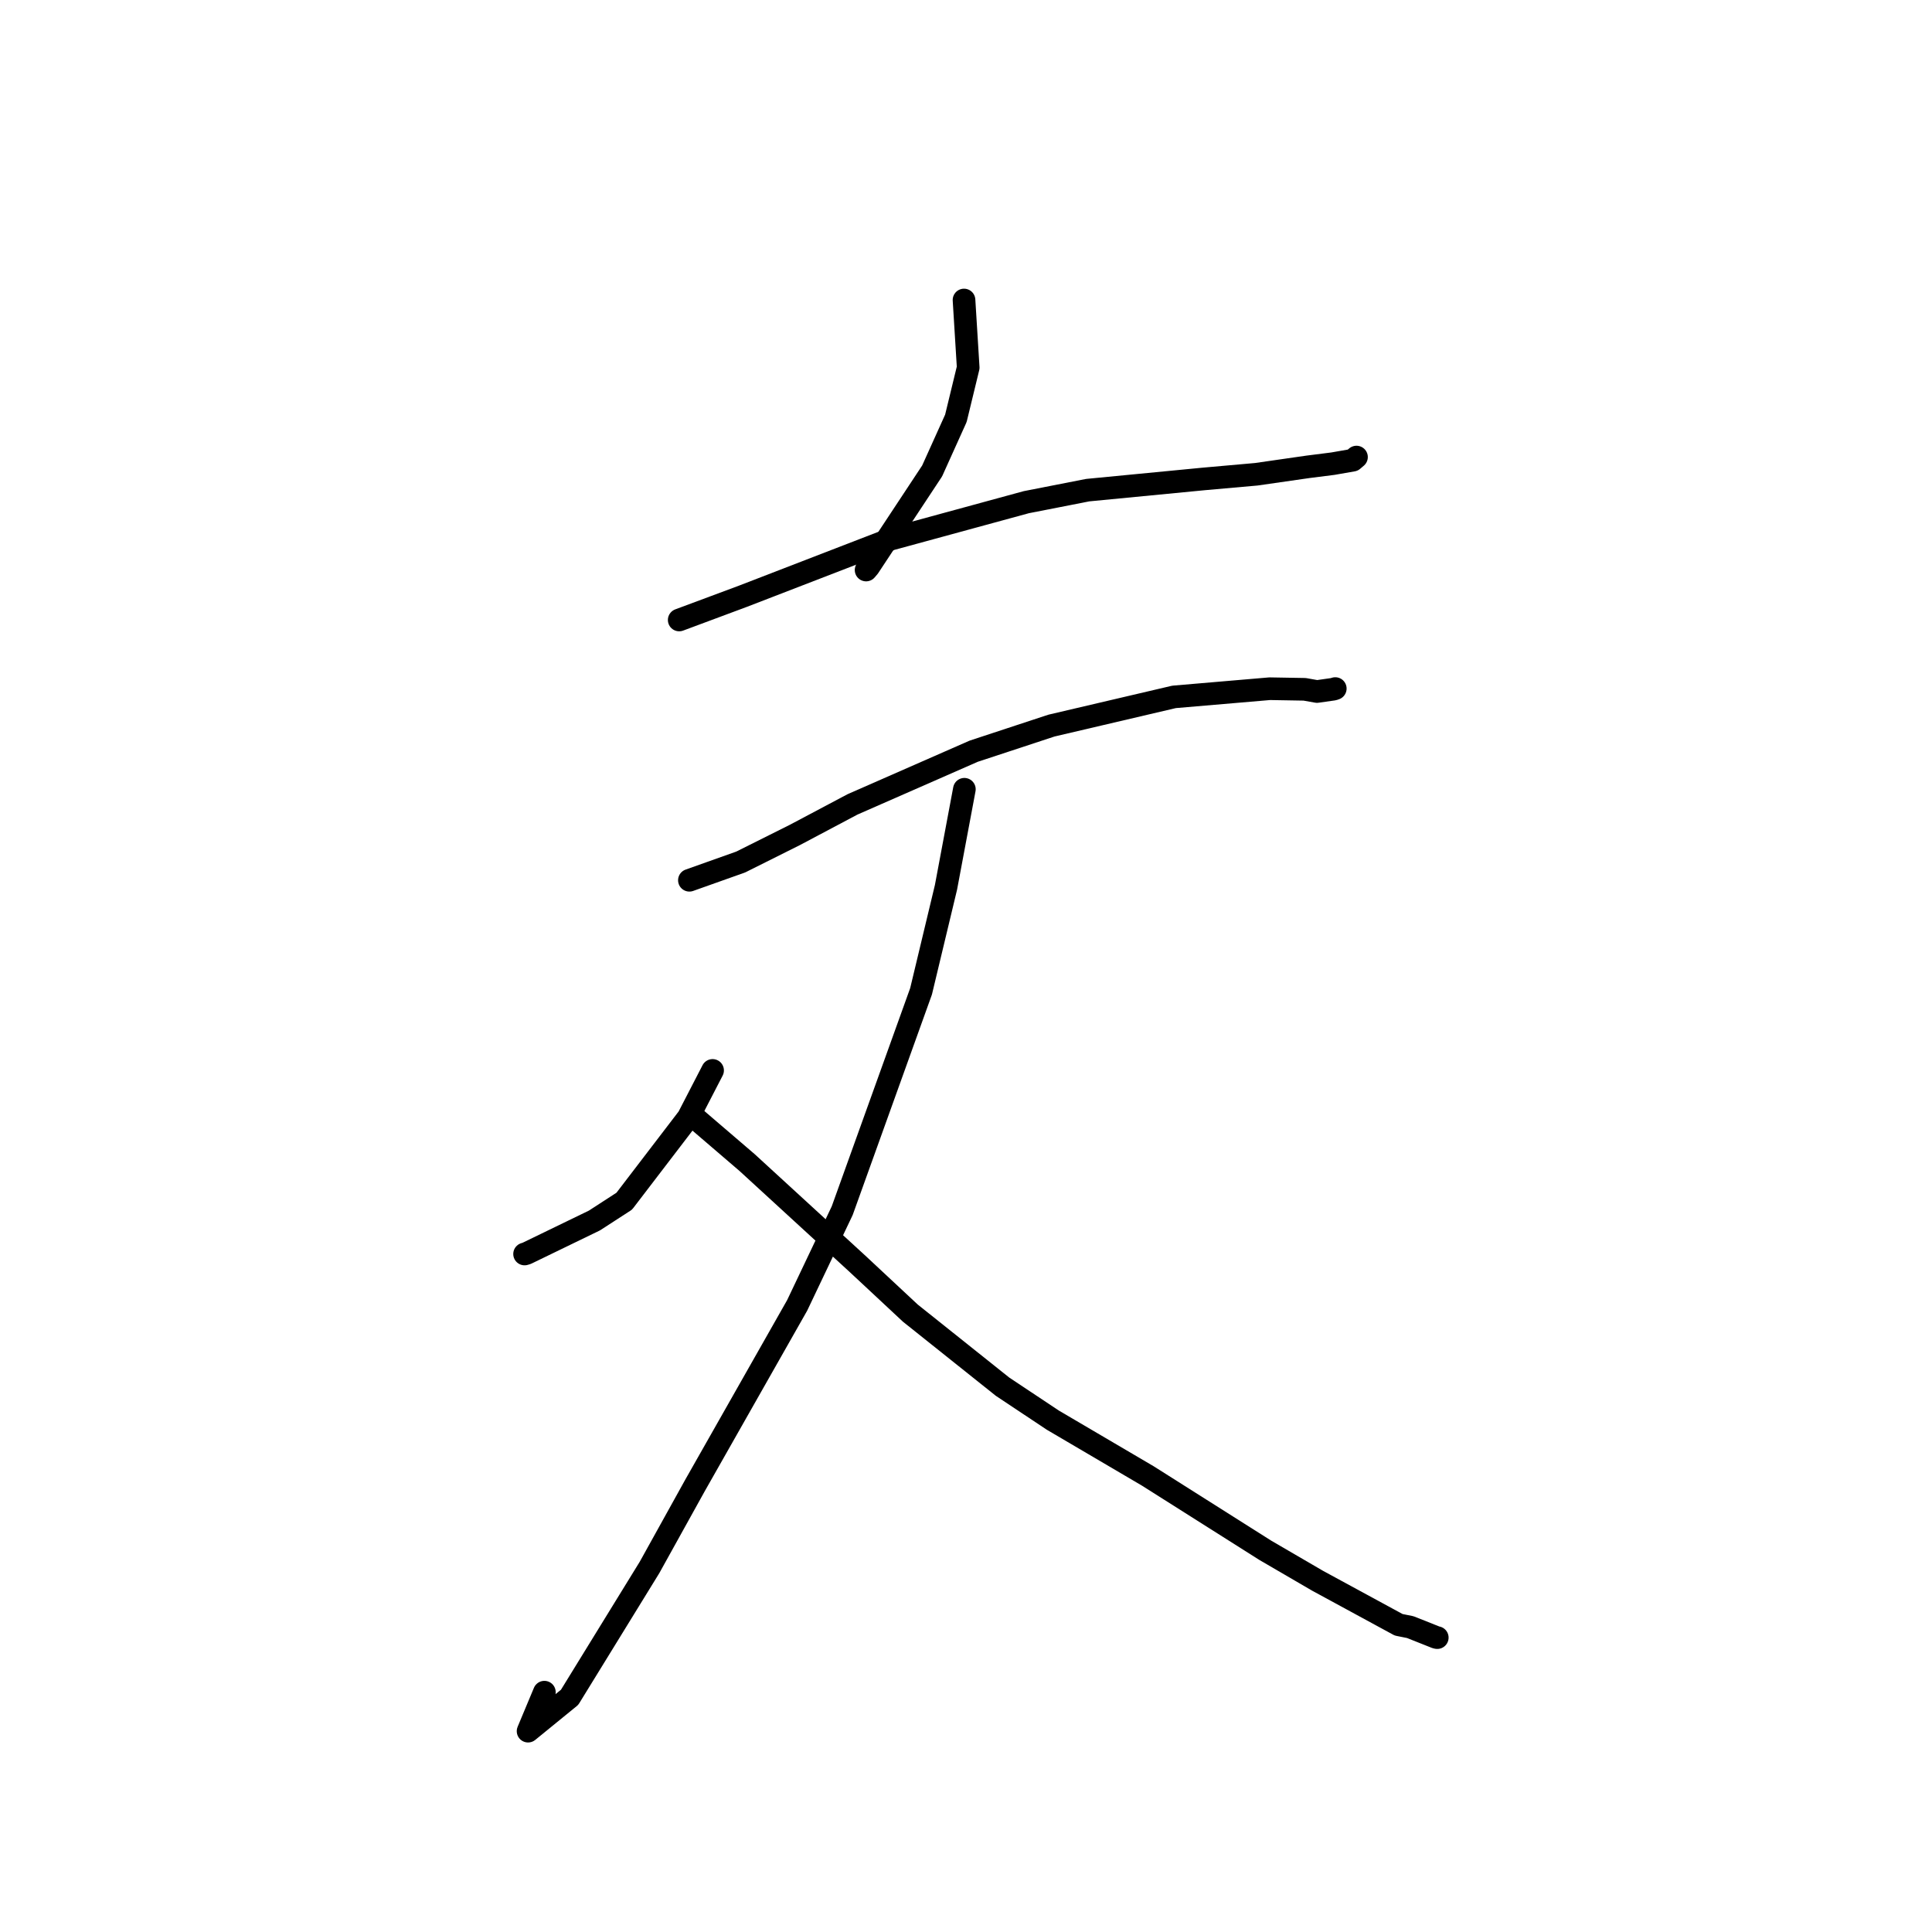<?xml version="1.0" standalone="no"?>
    <svg width="256" height="256" xmlns="http://www.w3.org/2000/svg" version="1.1">
    <polyline stroke="black" stroke-width="3" stroke-linecap="round" fill="transparent" stroke-linejoin="round" points="127.737 39.752 128.29 48.71 126.659 55.43 123.512 62.403 115.111 75.123 114.762 75.531 " />
        <polyline stroke="black" stroke-width="3" stroke-linecap="round" fill="transparent" stroke-linejoin="round" points="89.998 82.151 98.417 79.017 118.068 71.428 135.987 66.542 144.127 64.947 159.516 63.46 166.464 62.843 173.288 61.861 176.618 61.438 179.256 60.978 179.551 60.726 179.704 60.595 179.728 60.575 179.742 60.563 " />
        <polyline stroke="black" stroke-width="3" stroke-linecap="round" fill="transparent" stroke-linejoin="round" points="91.349 116.639 98.148 114.222 105.318 110.638 112.965 106.584 129.022 99.538 139.323 96.146 155.564 92.342 168.245 91.258 172.874 91.338 174.512 91.629 176.689 91.32 176.903 91.247 176.931 91.238 " />
        <polyline stroke="black" stroke-width="3" stroke-linecap="round" fill="transparent" stroke-linejoin="round" points="127.784 104.582 125.35 117.567 122.046 131.352 111.596 160.424 105.625 172.976 92.11 196.795 86.066 207.692 75.476 224.901 69.973 229.387 72.133 224.222 " />
        <polyline stroke="black" stroke-width="3" stroke-linecap="round" fill="transparent" stroke-linejoin="round" points="94.422 141.835 91.194 148.081 82.717 159.162 78.769 161.721 69.781 166.079 69.51 166.161 " />
        <polyline stroke="black" stroke-width="3" stroke-linecap="round" fill="transparent" stroke-linejoin="round" points="91.938 147.994 99 154.05 113.542 167.389 120.622 173.993 132.843 183.745 139.511 188.18 152.095 195.574 167.664 205.426 174.593 209.461 185.328 215.293 186.871 215.603 190.285 216.961 190.446 216.993 " />
        </svg>
